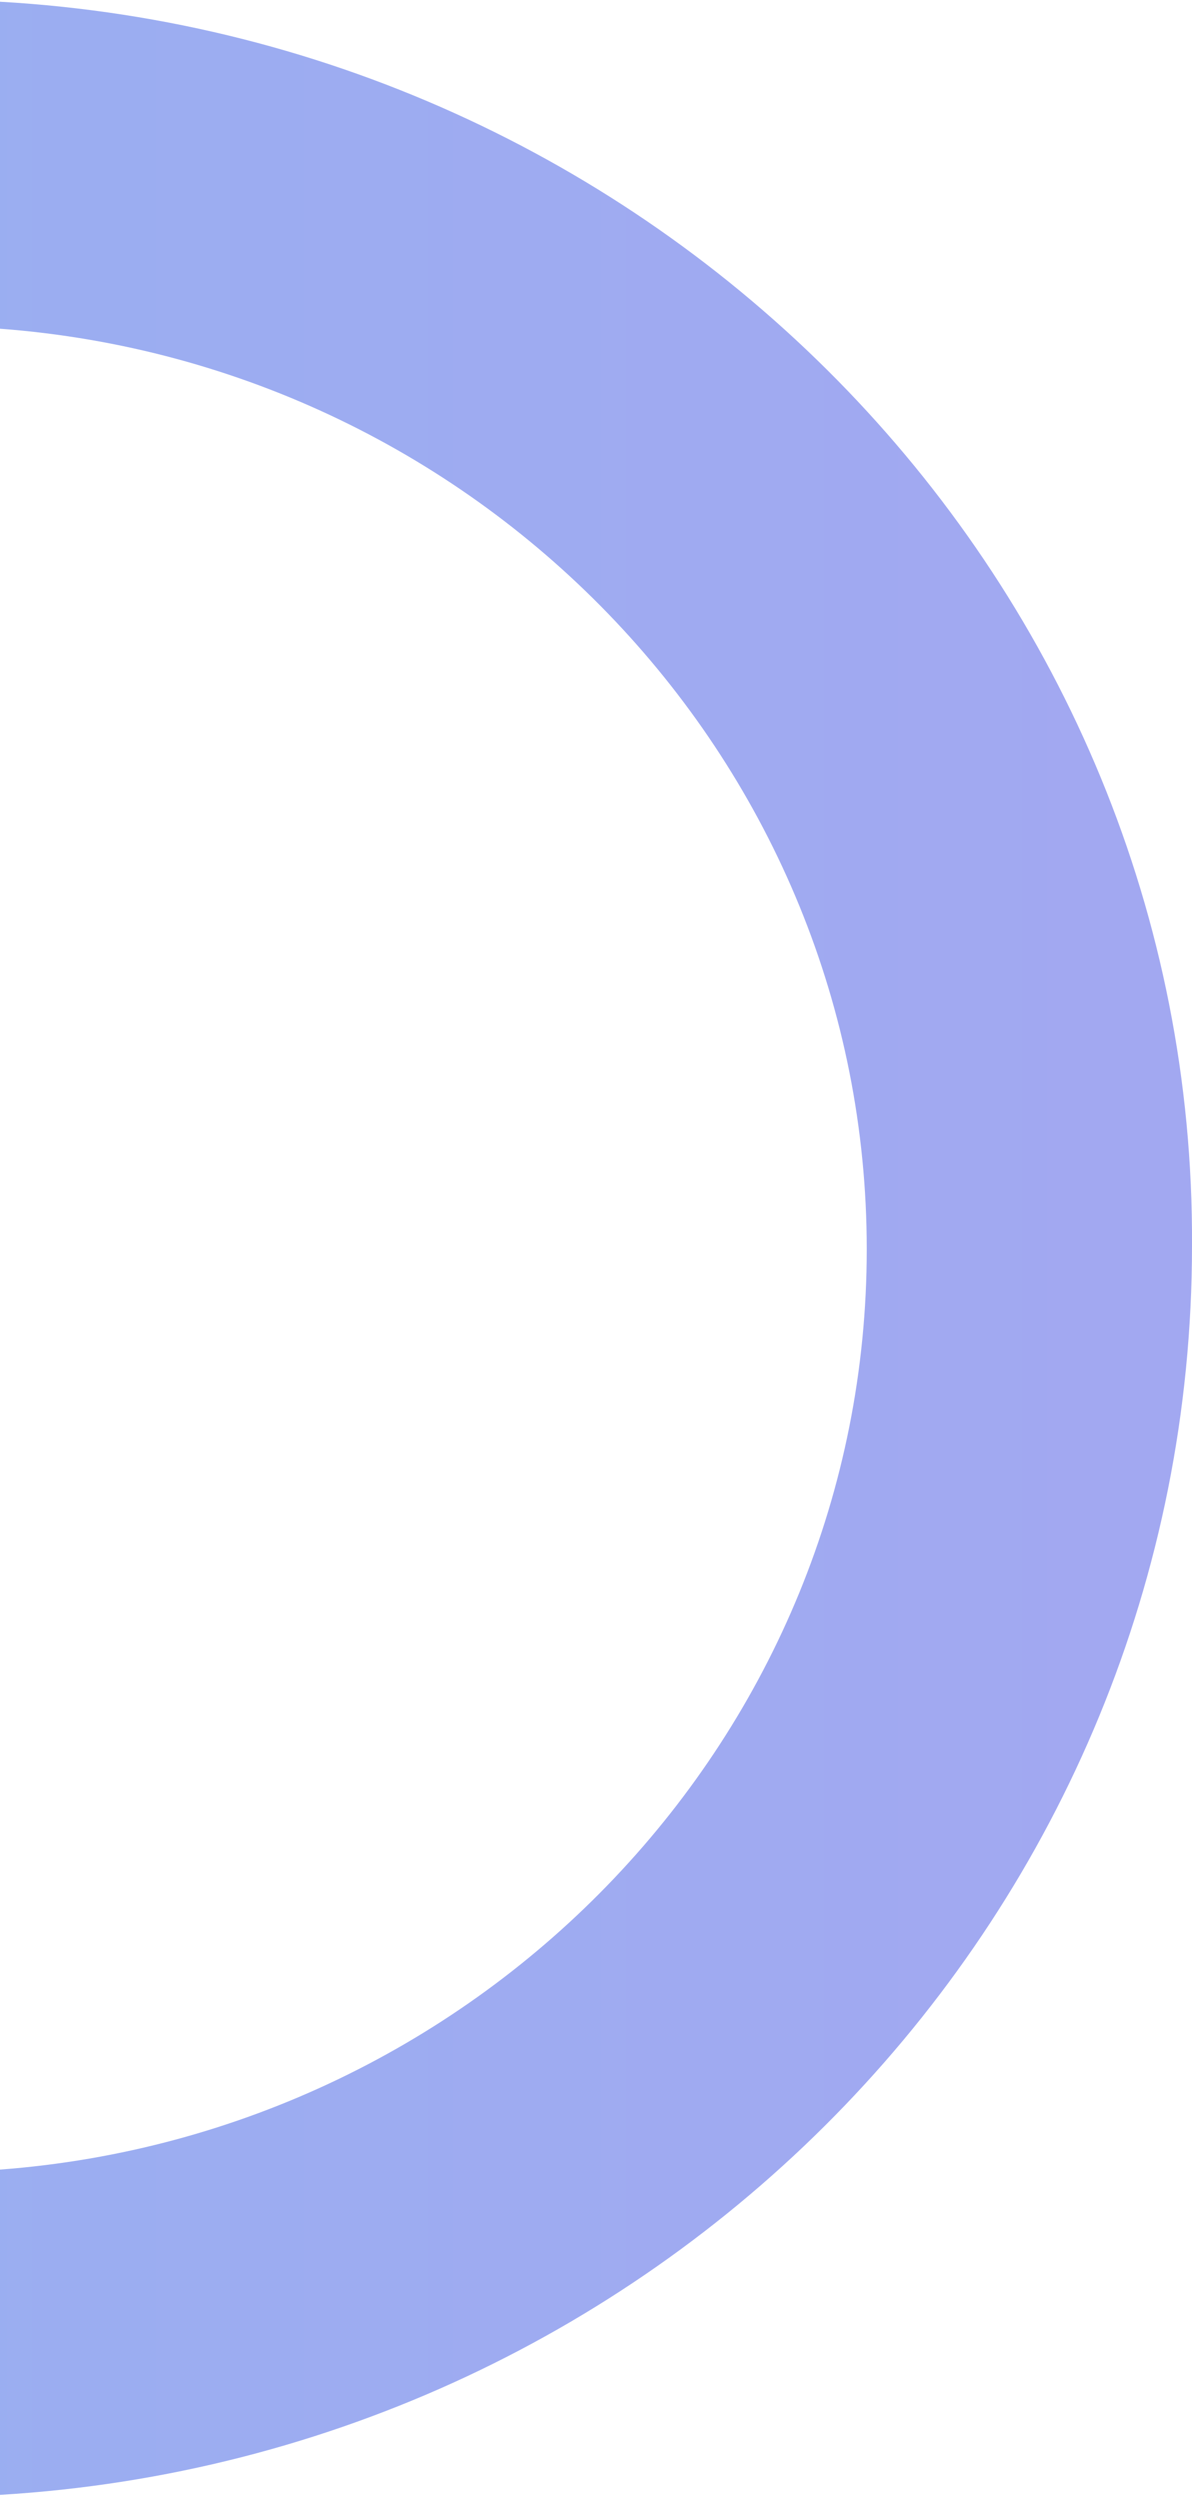 <svg xmlns="http://www.w3.org/2000/svg" viewBox="0 0 68.9 144.5"><linearGradient id="a" gradientUnits="userSpaceOnUse" x1="-6.578" y1="72.15" x2="72.991" y2="72.15"><stop offset=".034" stop-color="#9aaef1"/><stop offset=".897" stop-color="#a2a8f1"/></linearGradient><path d="M0 .1h-7.3V19H0c28 2.1 50.1 25.2 50.1 53.2 0 28.1-22.2 51.1-50.1 53.2h-9.2v18.8H0c38.4-2.3 68.9-33.7 68.9-72.2C69.1 33.8 38.5 2.3 0 .1z" fill="url(#a)"/></svg>